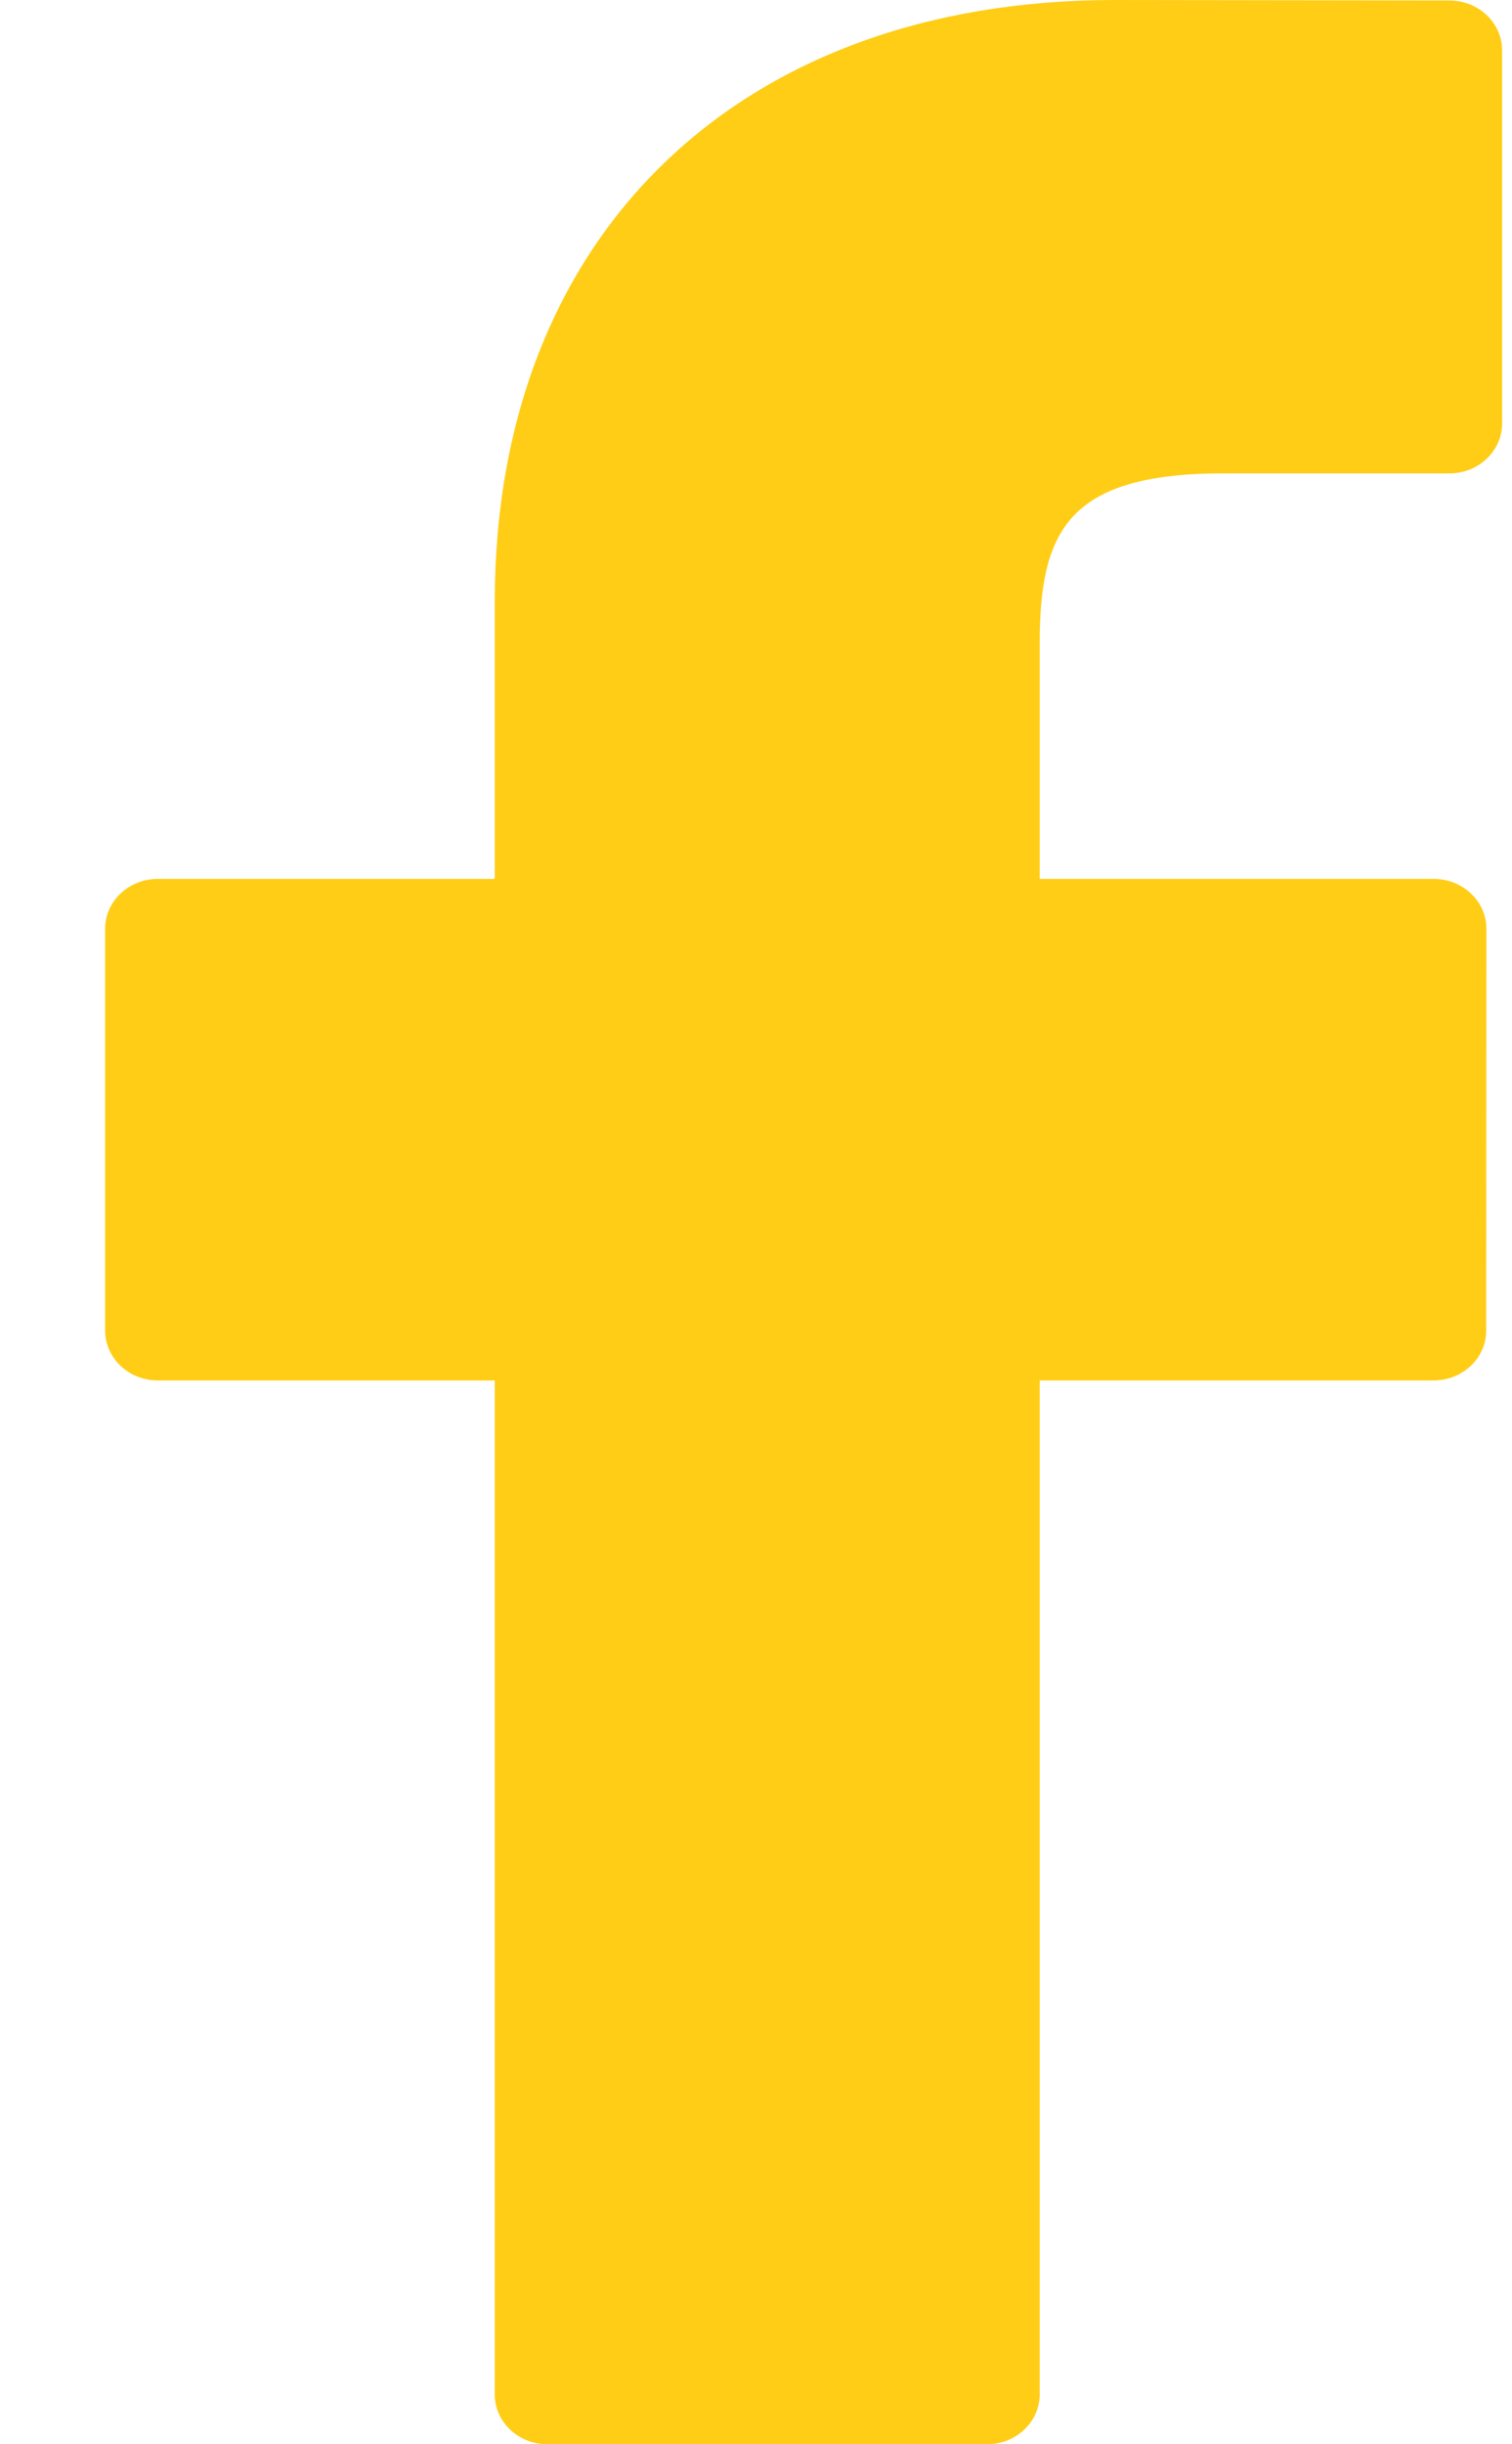 <svg width="13" height="21" viewBox="0 0 13 21" fill="none" xmlns="http://www.w3.org/2000/svg">
<path d="M12.462 0.004L9.582 0C6.345 0 4.254 2.028 4.254 5.168V7.551H1.357C1.107 7.551 0.904 7.743 0.904 7.979V11.432C0.904 11.668 1.107 11.86 1.357 11.86H4.254V20.572C4.254 20.808 4.456 21 4.707 21H8.486C8.736 21 8.939 20.808 8.939 20.572V11.86H12.325C12.576 11.86 12.778 11.668 12.778 11.432L12.78 7.979C12.78 7.866 12.732 7.757 12.647 7.677C12.562 7.596 12.447 7.551 12.326 7.551H8.939V5.531C8.939 4.56 9.183 4.067 10.521 4.067L12.462 4.067C12.712 4.067 12.915 3.875 12.915 3.638V0.433C12.915 0.196 12.712 0.005 12.462 0.004Z" fill="#FFCD15"/>
</svg>
